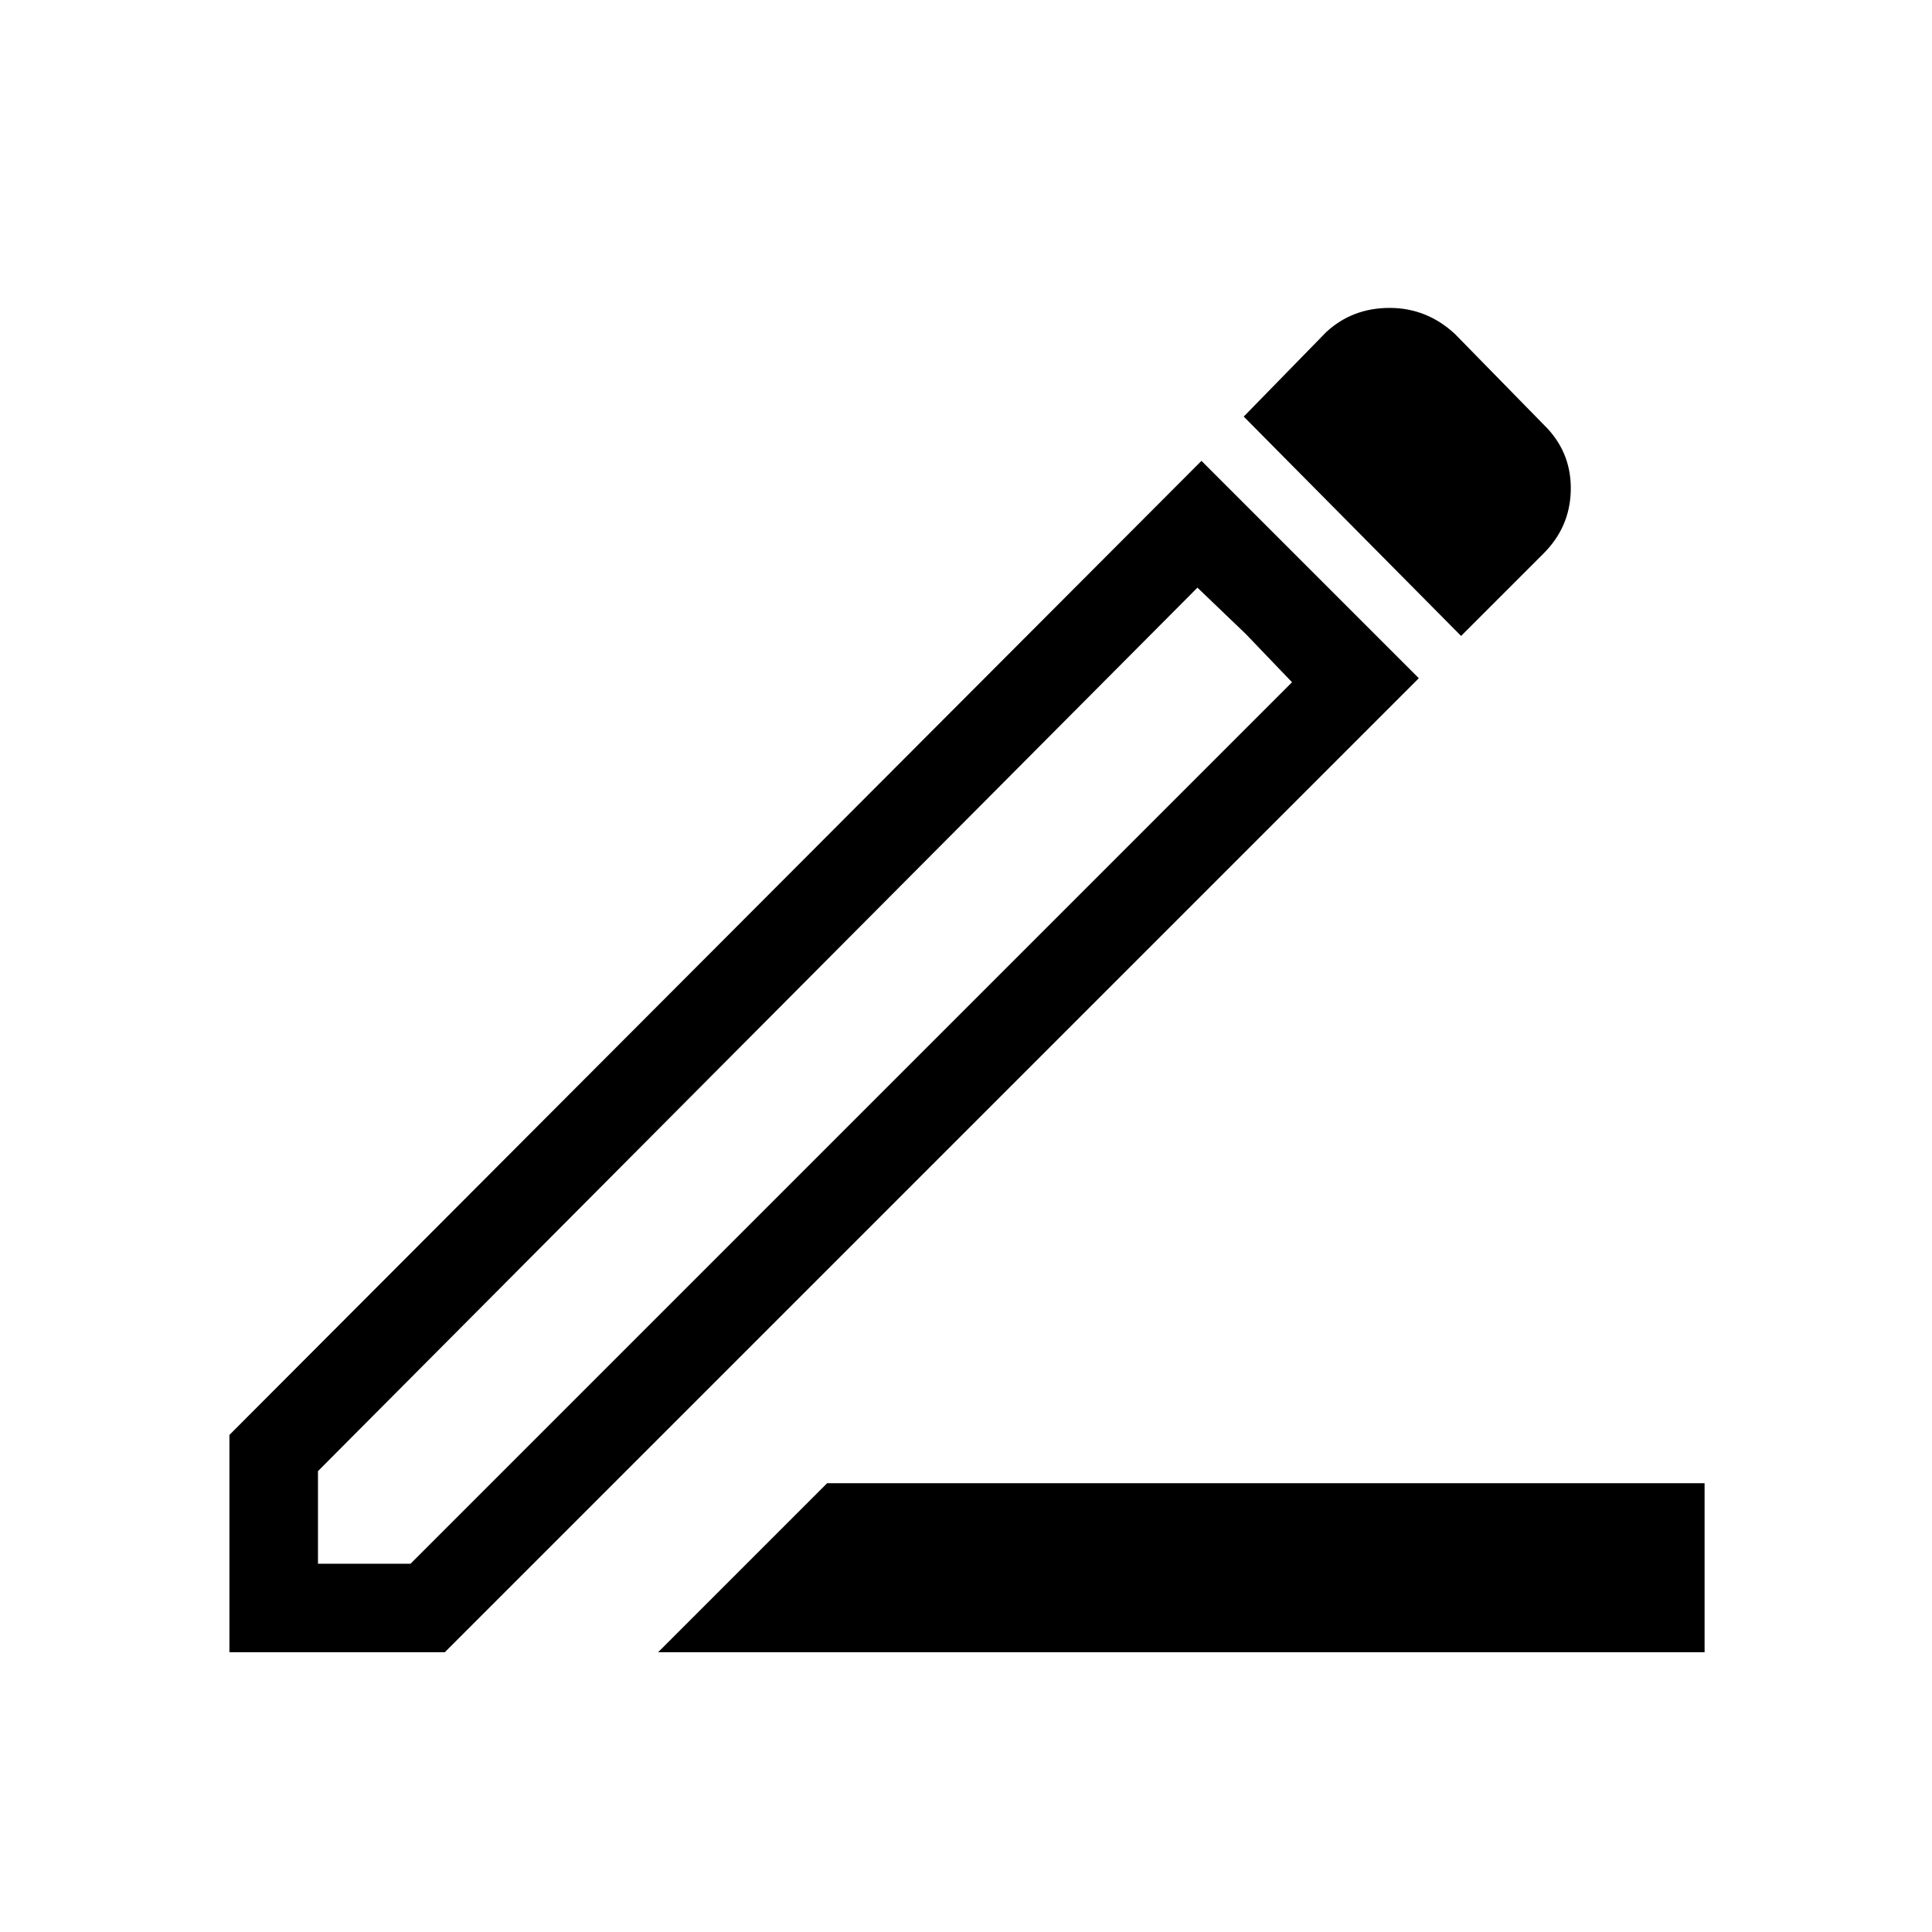 <svg xmlns="http://www.w3.org/2000/svg" height="48" width="48"><path d="m16.35 41.05 4.2-4.2h21.8v4.2Zm-8.45-2.2h2.3l21.9-21.9-2.35-2.35L7.9 36.55ZM36.3 15.8l-5.4-5.45 2.05-2.1q.65-.6 1.575-.6.925 0 1.625.65l2.3 2.35q.6.65.575 1.55-.025.9-.675 1.55Zm-1.05 1.05-24.2 24.2H5.7v-5.4l24.15-24.2Zm-4.3-1.1-1.2-1.15 2.35 2.35Z"/></svg>